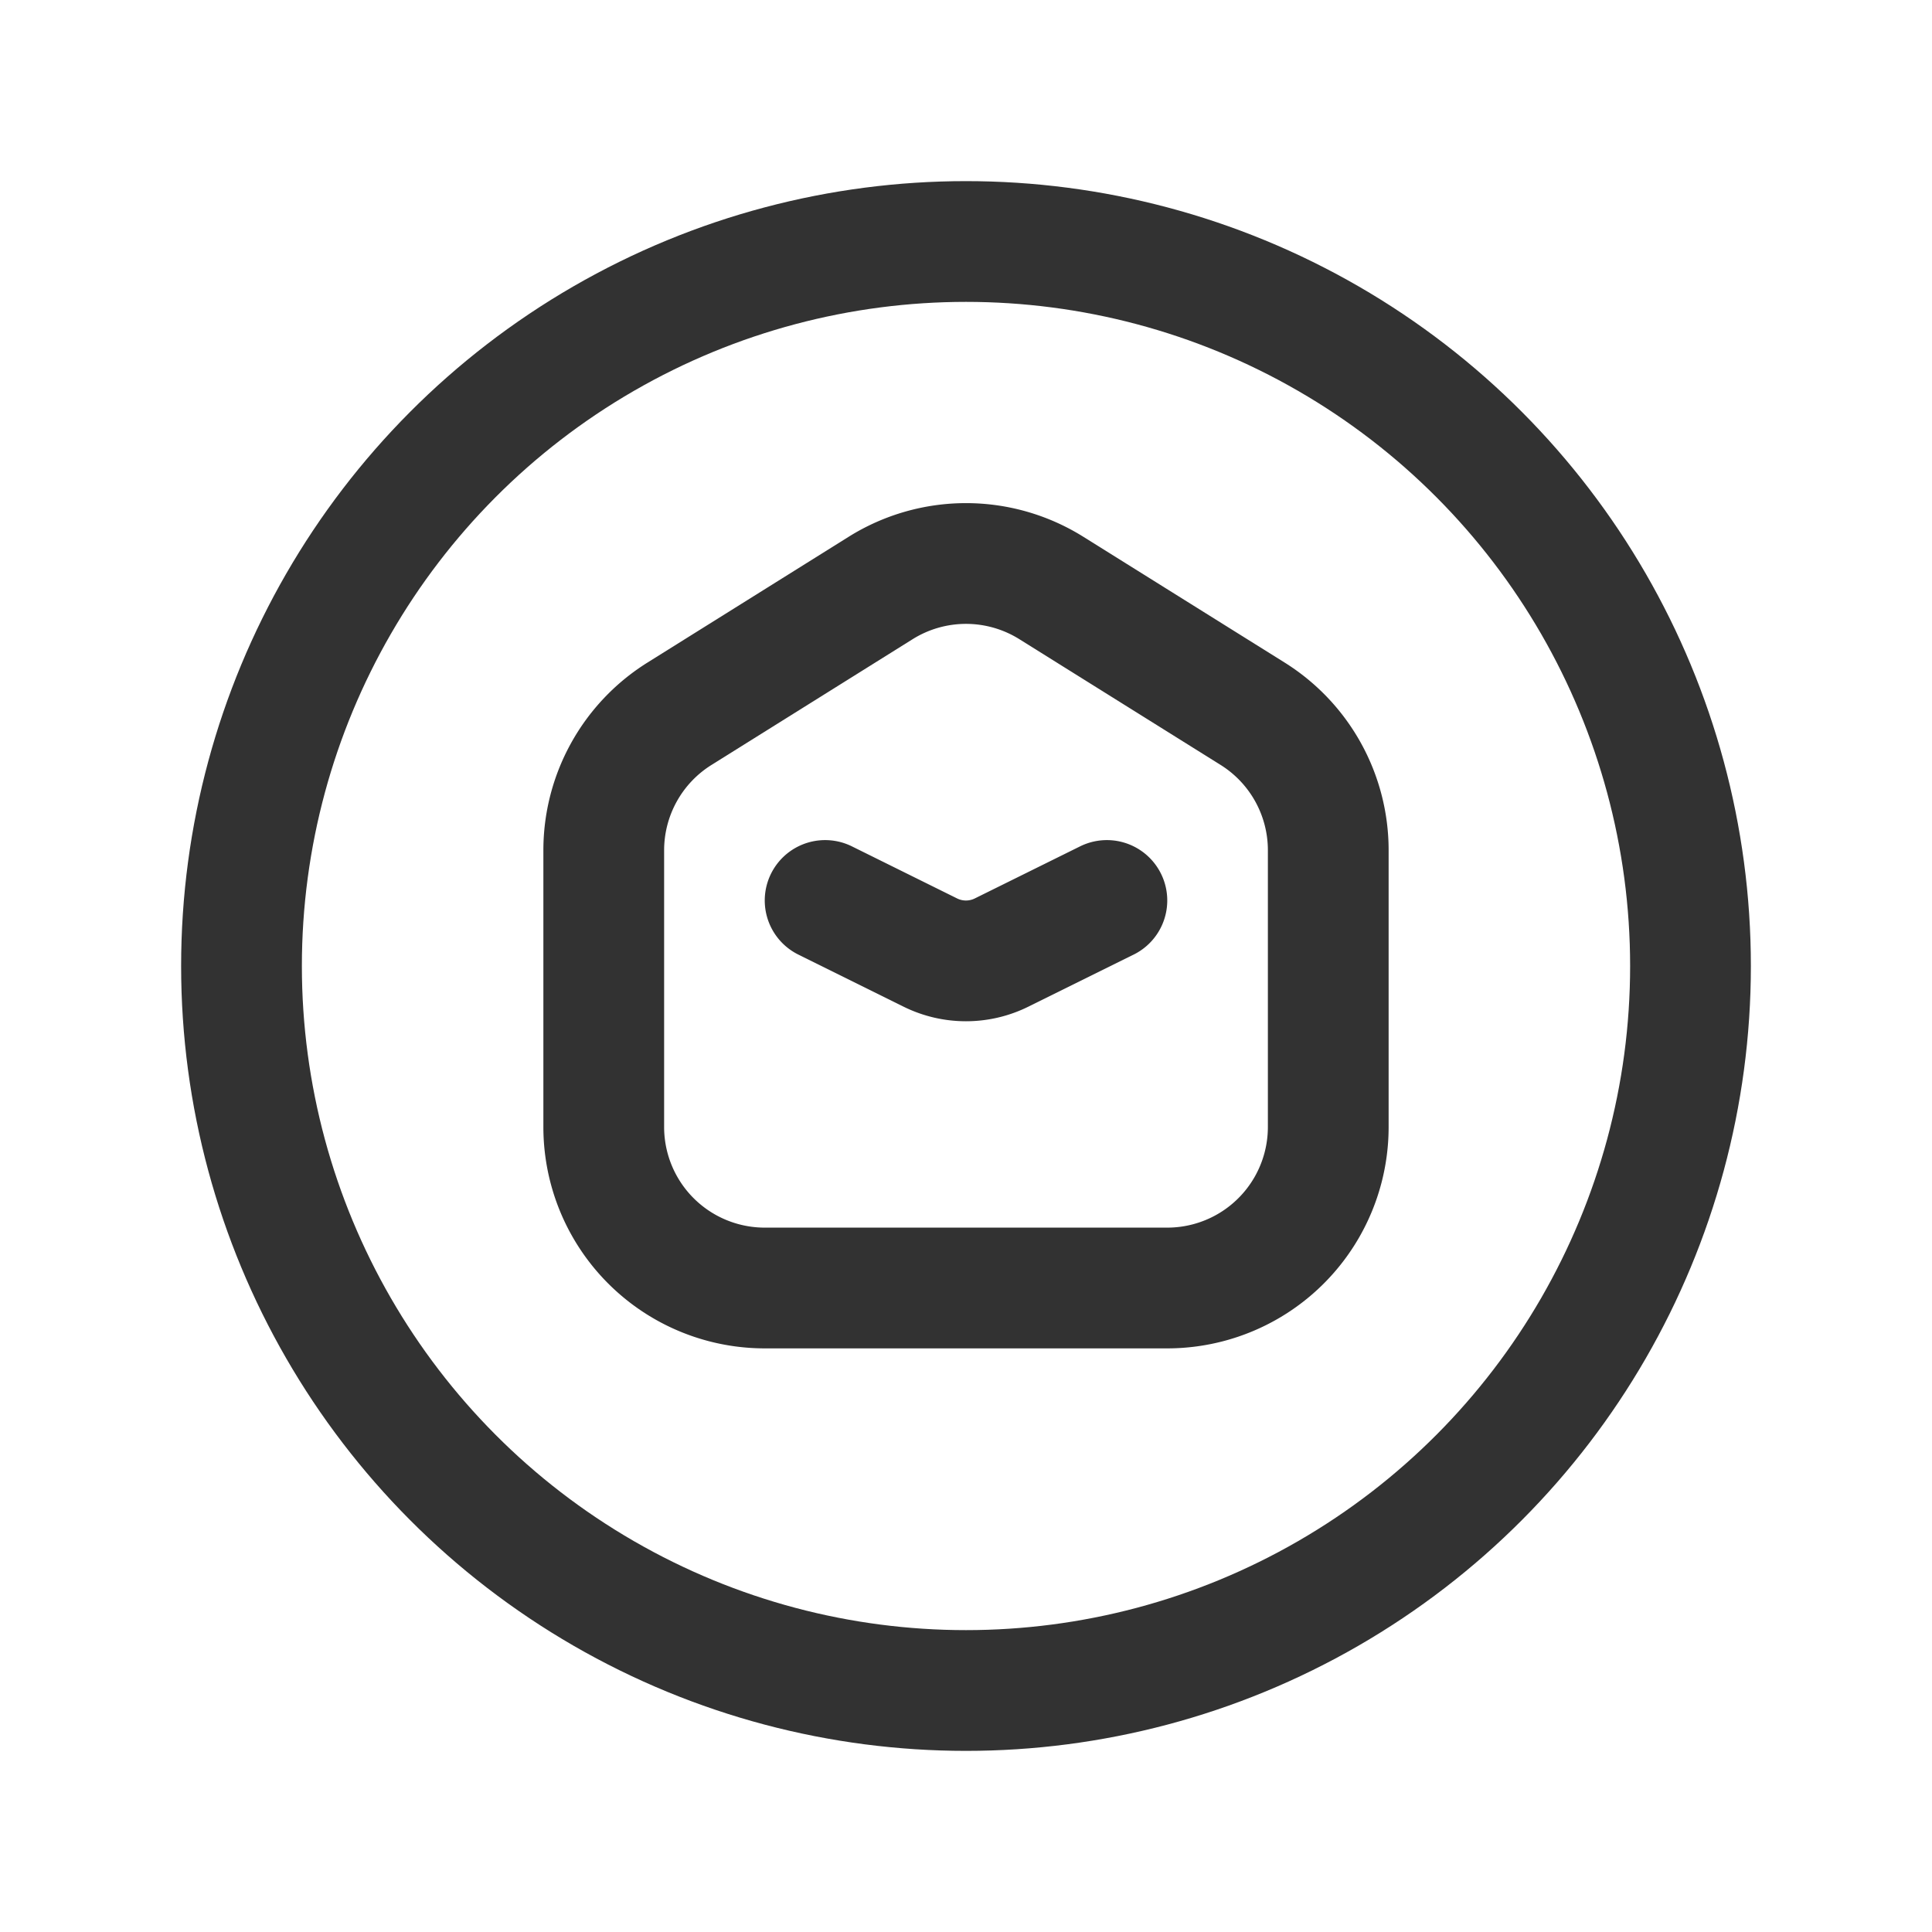 <svg xmlns="http://www.w3.org/2000/svg" viewBox="0 0 24 24"><g id="Layer_2" data-name="Layer 2"><path d="M0,0H24V24H0Z" fill="none"/><path d="M9.5,16h5a2,2,0,0,0,2-2V10.562a2,2,0,0,0-.94-1.696L13.06,7.304a2,2,0,0,0-2.12,0L8.44,8.867a2,2,0,0,0-.94,1.696V14A2,2,0,0,0,9.5,16Z" fill="none" stroke="#323232" stroke-linecap="round" stroke-linejoin="round" stroke-width="1.5"/><path d="M13.75,11.186l-1.308.647a.998.998,0,0,1-.885,0L10.25,11.186" fill="none" stroke="#323232" stroke-linecap="round" stroke-linejoin="round" stroke-width="1.5"/><circle cx="12" cy="12" r="9" fill="none" stroke="#323232" stroke-linecap="round" stroke-linejoin="round" stroke-width="1.5"/></g></svg>